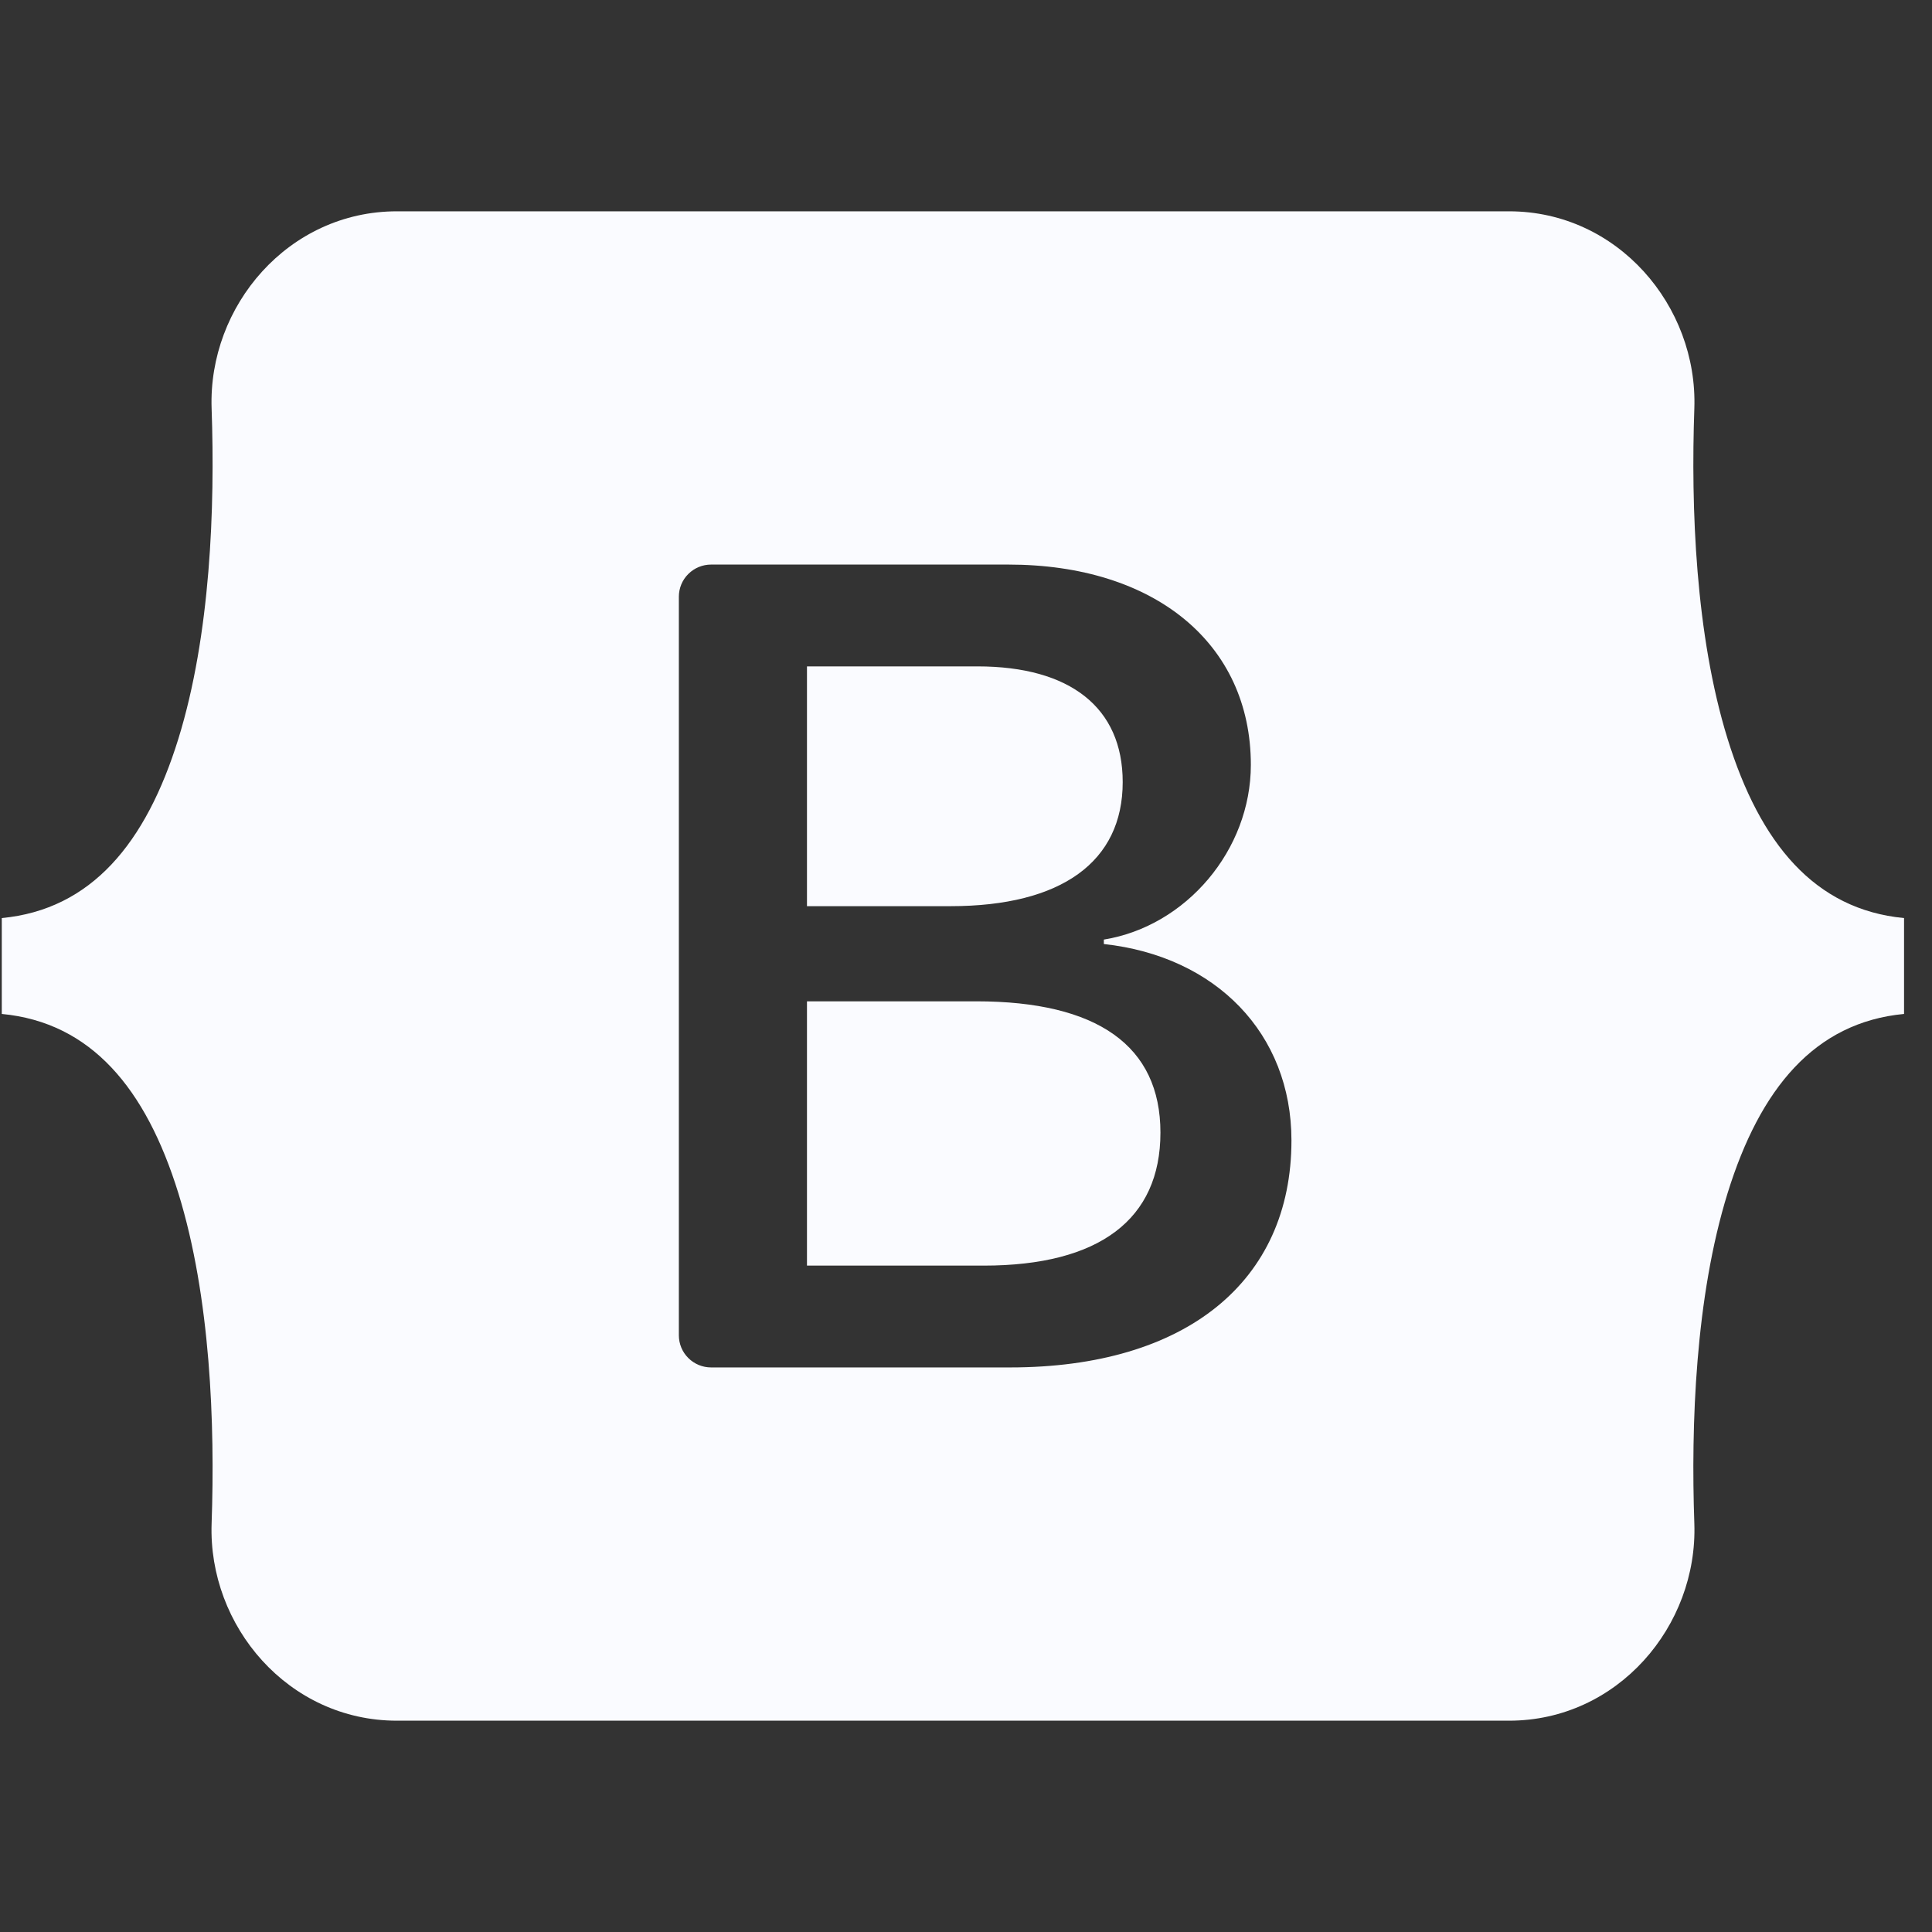 <svg fill="#fafbff" width="52" height="52" viewBox="0 0 64 64" xmlns="http://www.w3.org/2000/svg"><rect x="0" y="0" width="64" height="64" fill="#333333" stroke="none"/><path fill-rule="evenodd" clip-rule="evenodd" d="M13.147 7C9.552 7 6.891 10.135 7.01 13.534C7.124 16.8 6.976 21.03 5.907 24.479C4.834 27.938 3.021 30.13 0.059 30.412V33.588C3.021 33.87 4.834 36.061 5.907 39.521C6.976 42.97 7.124 47.2 7.01 50.466C6.891 53.865 9.551 57 13.148 57H49.99C53.586 57 56.246 53.865 56.127 50.466C56.012 47.2 56.161 42.97 57.23 39.521C58.303 36.061 60.112 33.869 63.074 33.588V30.412C60.112 30.13 58.303 27.939 57.23 24.479C56.161 21.03 56.012 16.8 56.127 13.534C56.246 10.135 53.586 7 49.99 7H13.147ZM42.781 37.778C42.781 42.459 39.276 45.298 33.458 45.298H23.556C23.273 45.298 23.001 45.186 22.801 44.986C22.6 44.787 22.488 44.516 22.488 44.234V19.766C22.488 19.484 22.6 19.213 22.801 19.014C23.001 18.814 23.273 18.702 23.556 18.702H33.402C38.252 18.702 41.436 21.319 41.436 25.337C41.436 28.157 39.294 30.682 36.566 31.125V31.272C40.28 31.677 42.781 34.239 42.781 37.778ZM32.379 22.075H26.732V30.018H31.488C35.164 30.018 37.191 28.544 37.191 25.908C37.191 23.438 35.448 22.075 32.379 22.075ZM26.732 33.17V41.925H32.586C36.414 41.925 38.441 40.395 38.441 37.52C38.441 34.645 36.357 33.17 32.34 33.17L26.732 33.17Z"/></svg>